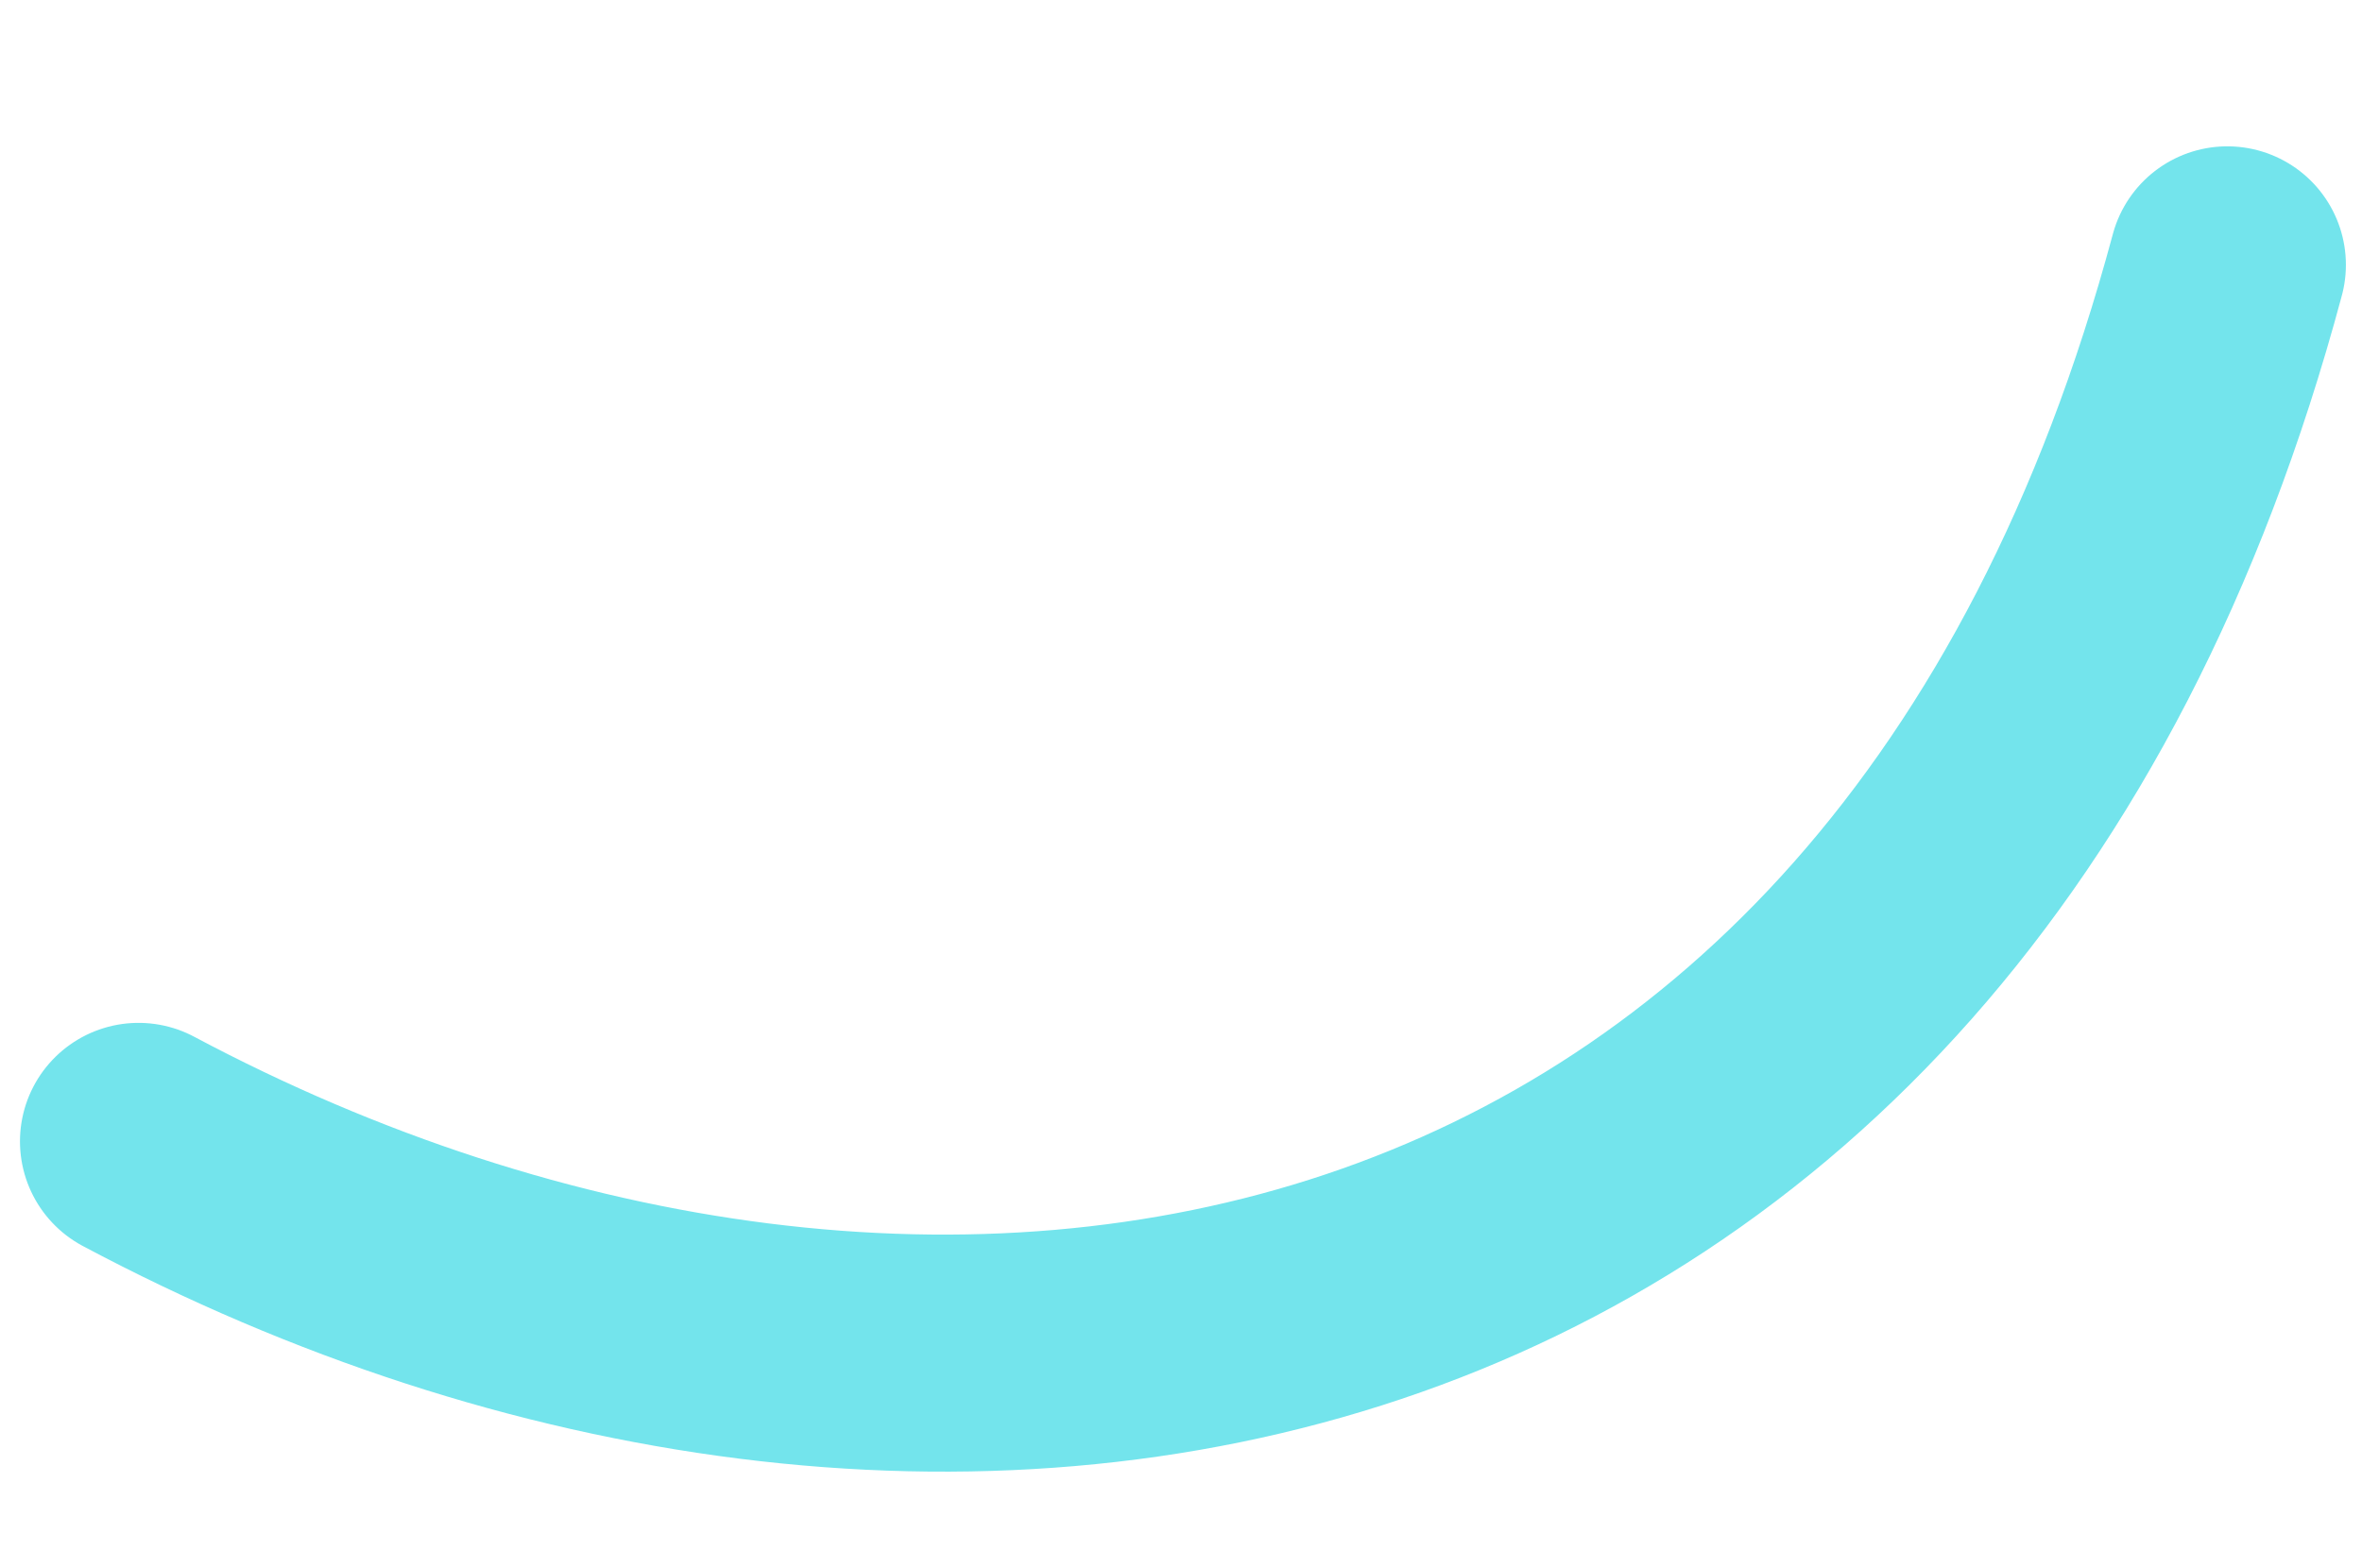 <svg width="259" height="172" viewBox="0 0 259 172" fill="none" xmlns="http://www.w3.org/2000/svg">
<path d="M15.19 125.186C101.504 171.135 210.762 153.76 244.234 29.049" stroke="#73E4EC" stroke-width="26" stroke-linecap="round" stroke-linejoin="round"/>
</svg>
